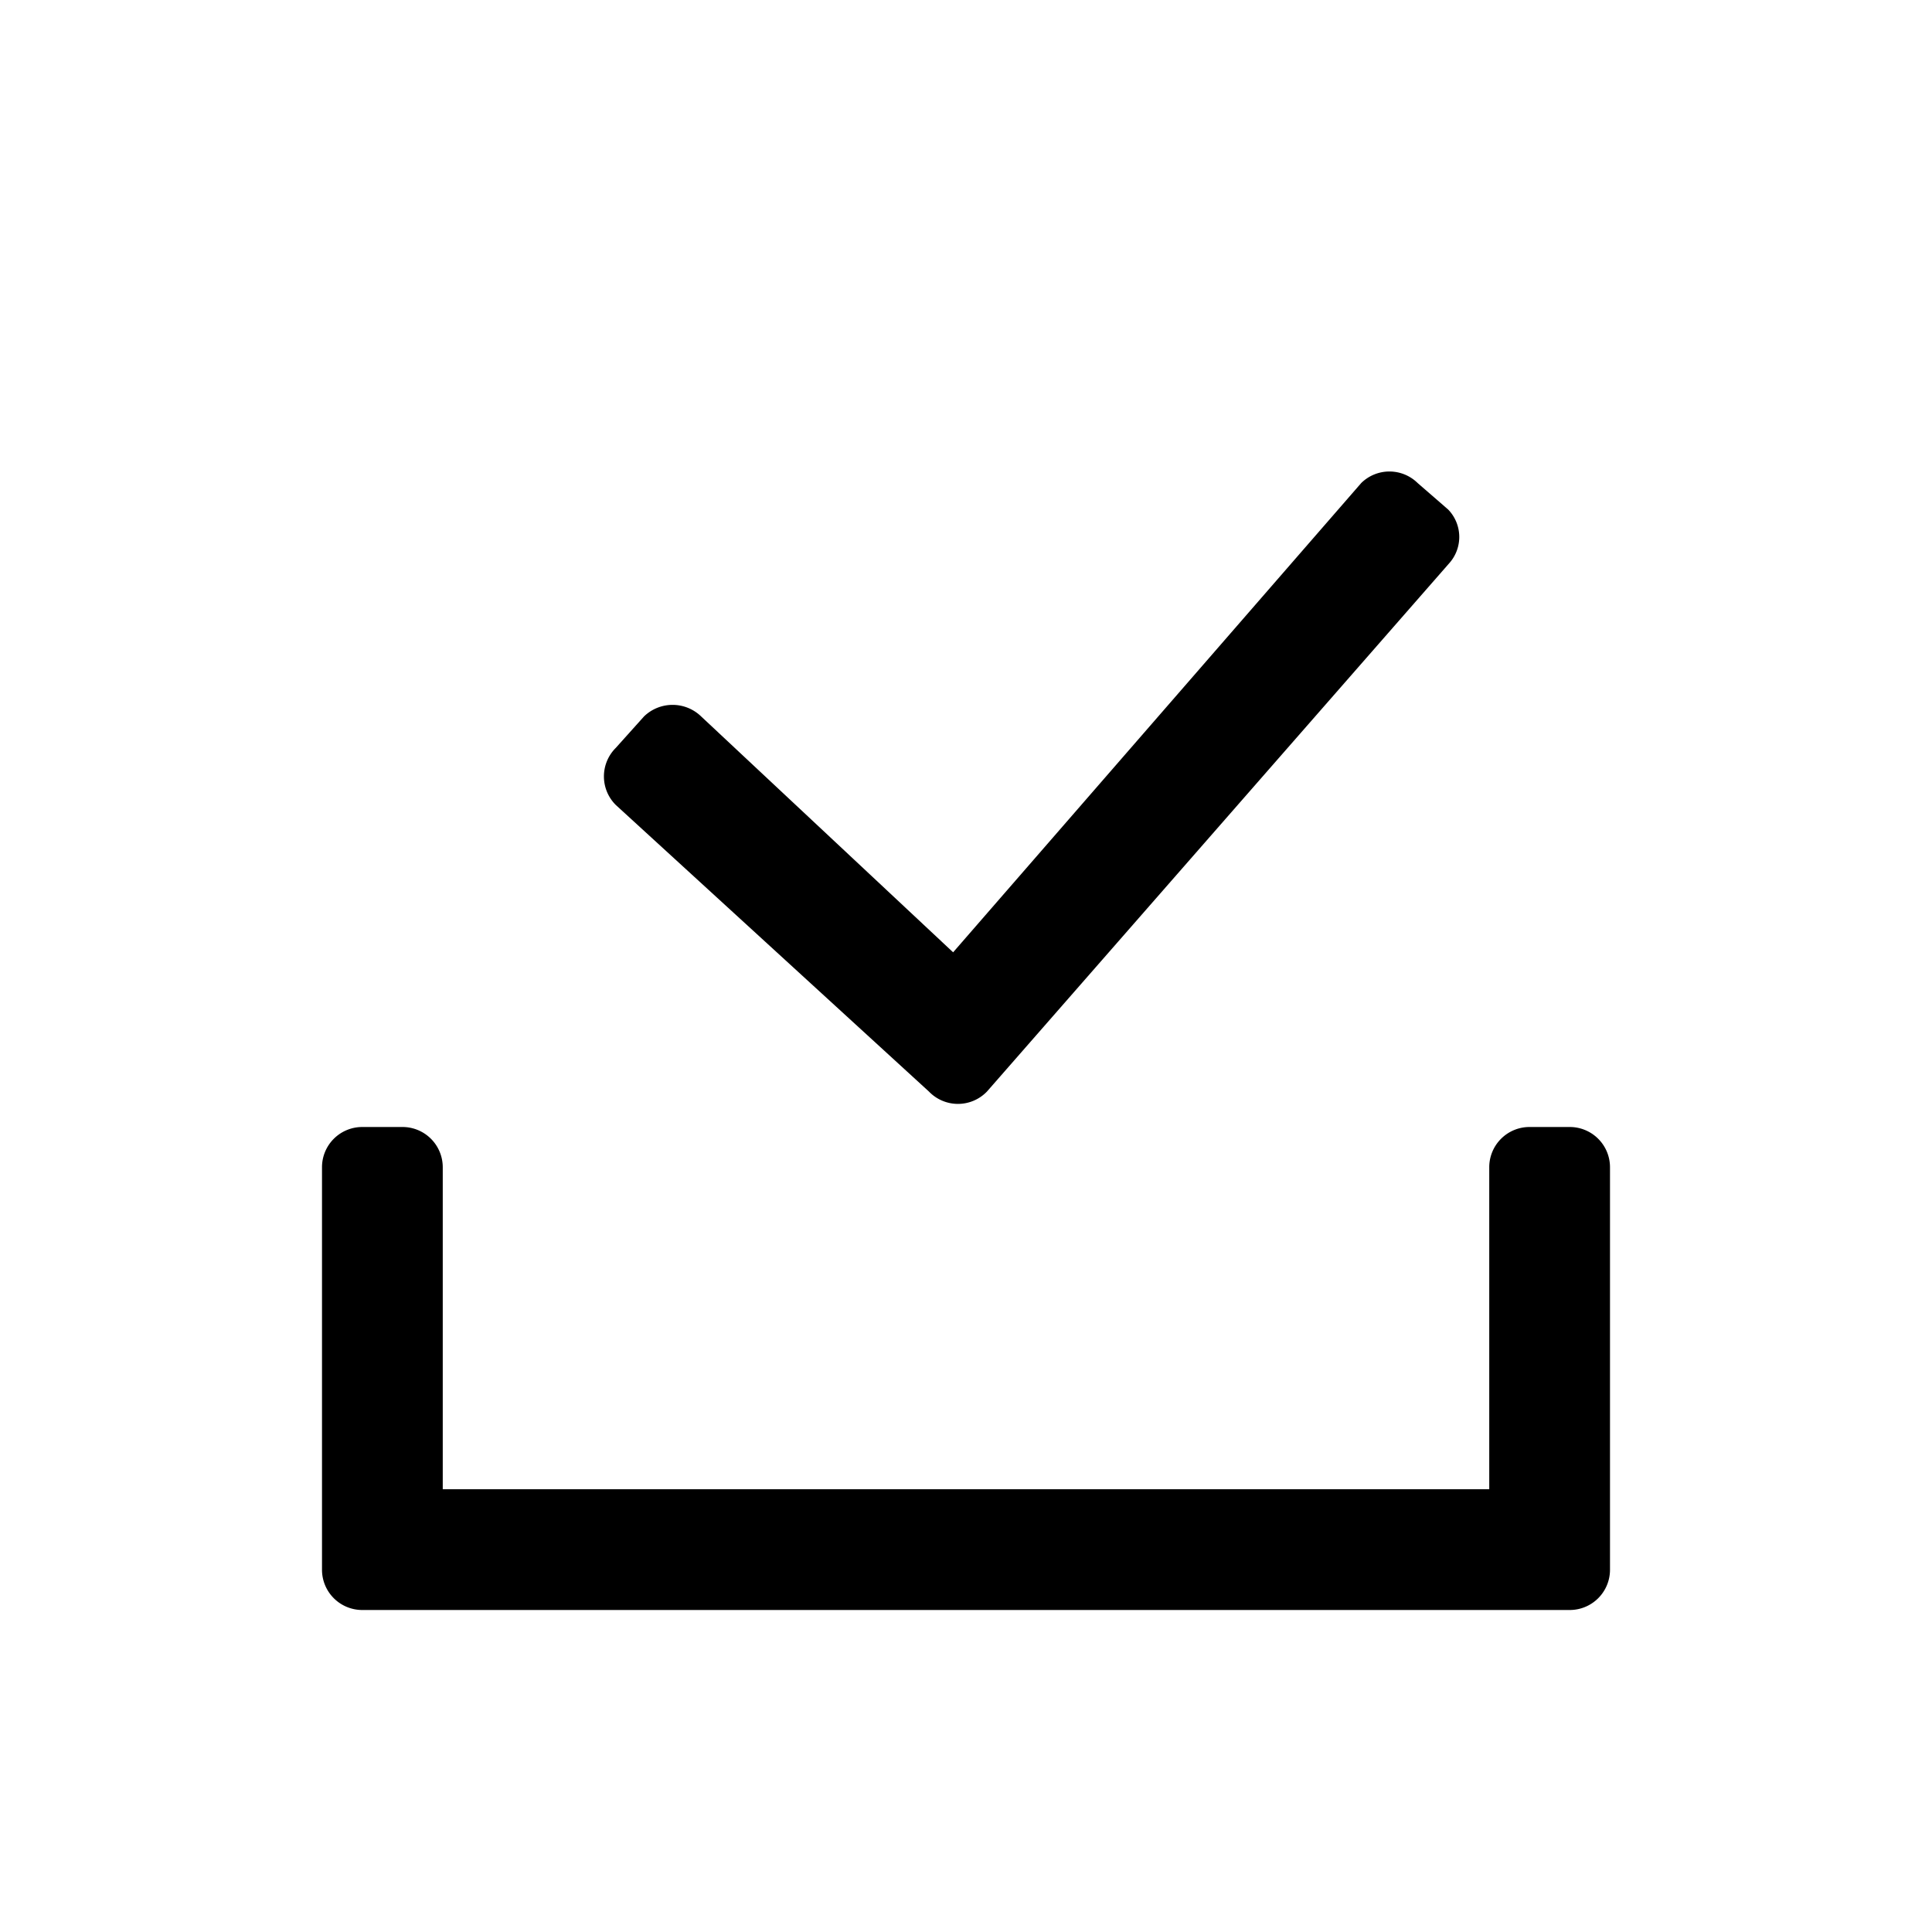 <svg xmlns="http://www.w3.org/2000/svg" viewBox="0 0 24 24"><defs><style>.cls-1{fill:none;}.cls-2{fill:#000;}</style></defs><g data-name="Bounding area"><polyline class="cls-1" points="24 0 24 24 0 24 0 0"/></g><path class="cls-2" d="M12.26,13.56a.5.5,0,0,1-.72,0L7.65,10a.5.5,0,0,1,0-.71L8,8.9a.51.51,0,0,1,.71,0l3.13,2.93L16.91,6a.5.5,0,0,1,.7,0l.38.33A.49.49,0,0,1,18,7Z"/><path class="cls-2" d="M19.5,20h-15a.5.5,0,0,1-.5-.5v-5a.5.5,0,0,1,.5-.5H5a.5.5,0,0,1,.5.5v4h13v-4A.5.5,0,0,1,19,14h.5a.5.5,0,0,1,.5.5v5A.5.5,0,0,1,19.5,20Z"/></svg>